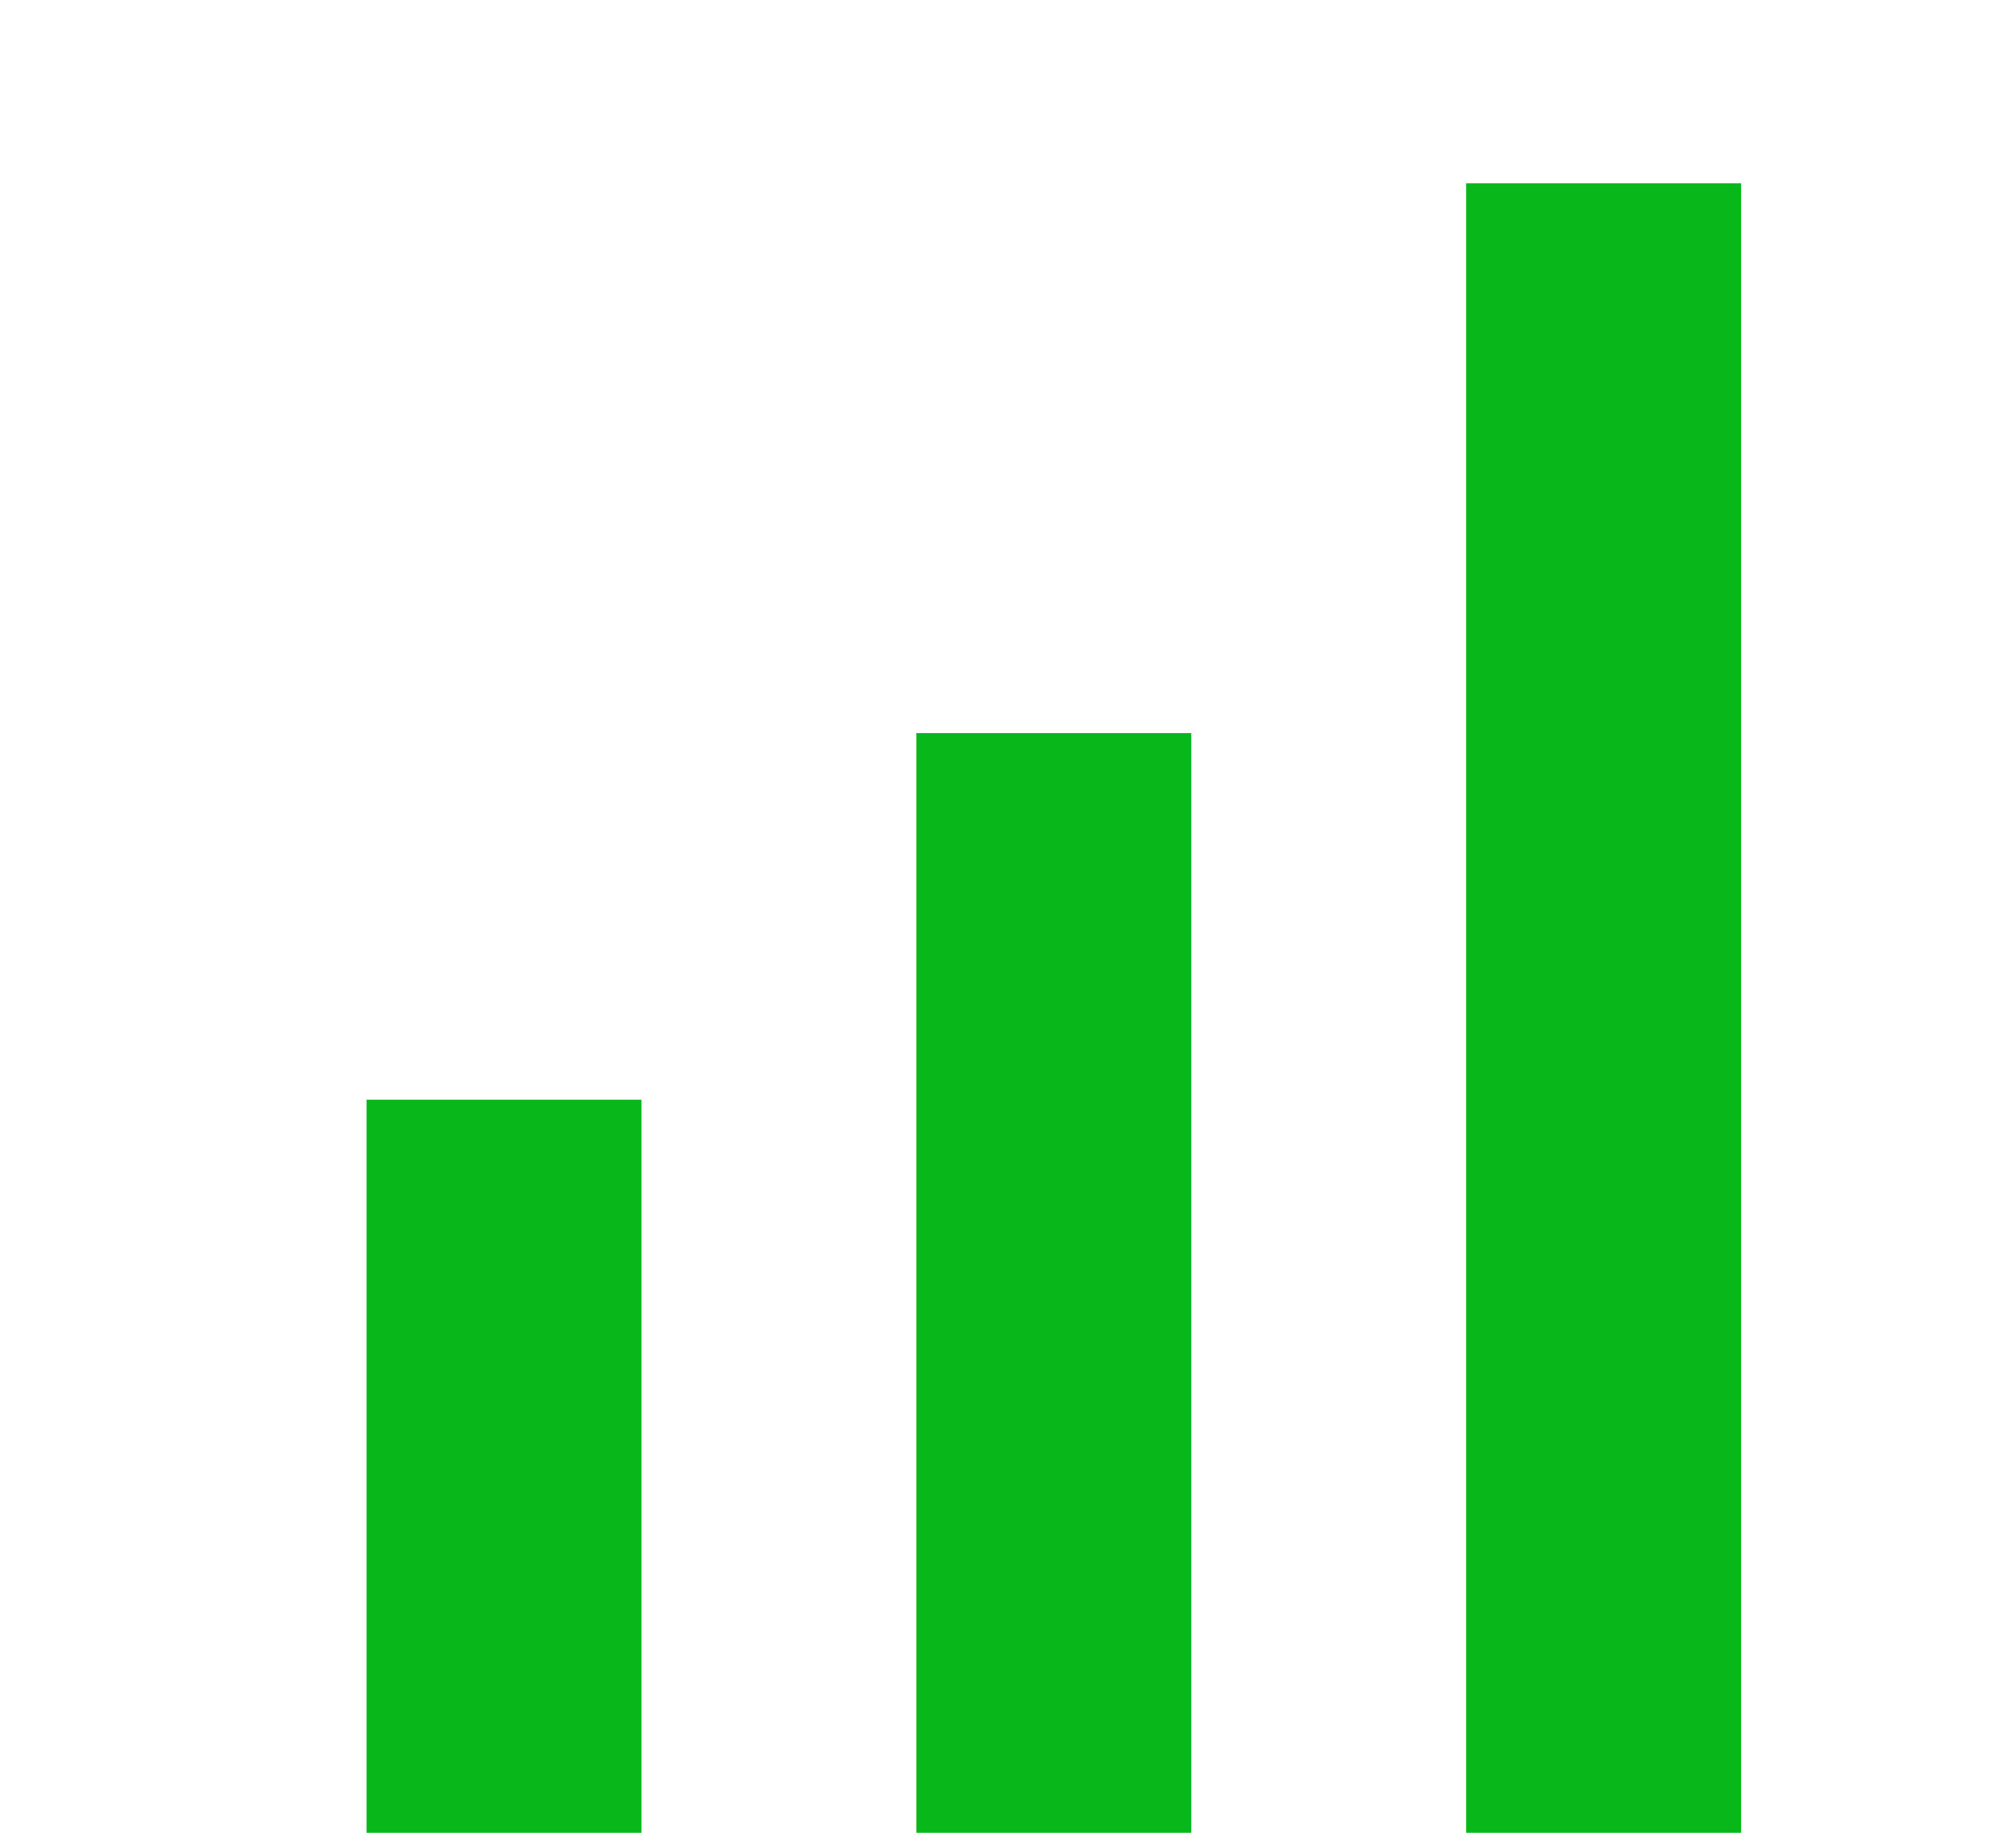 <svg width="11" height="10" viewBox="0 0 11 10" fill="none" xmlns="http://www.w3.org/2000/svg">
<rect x="2" y="6" width="1.5" height="4" fill="#08B71A"/>
<rect x="5" y="4" width="1.5" height="6" fill="#08B71A"/>
<rect x="8" y="1" width="1.5" height="9" fill="#08B71A"/>
</svg>
